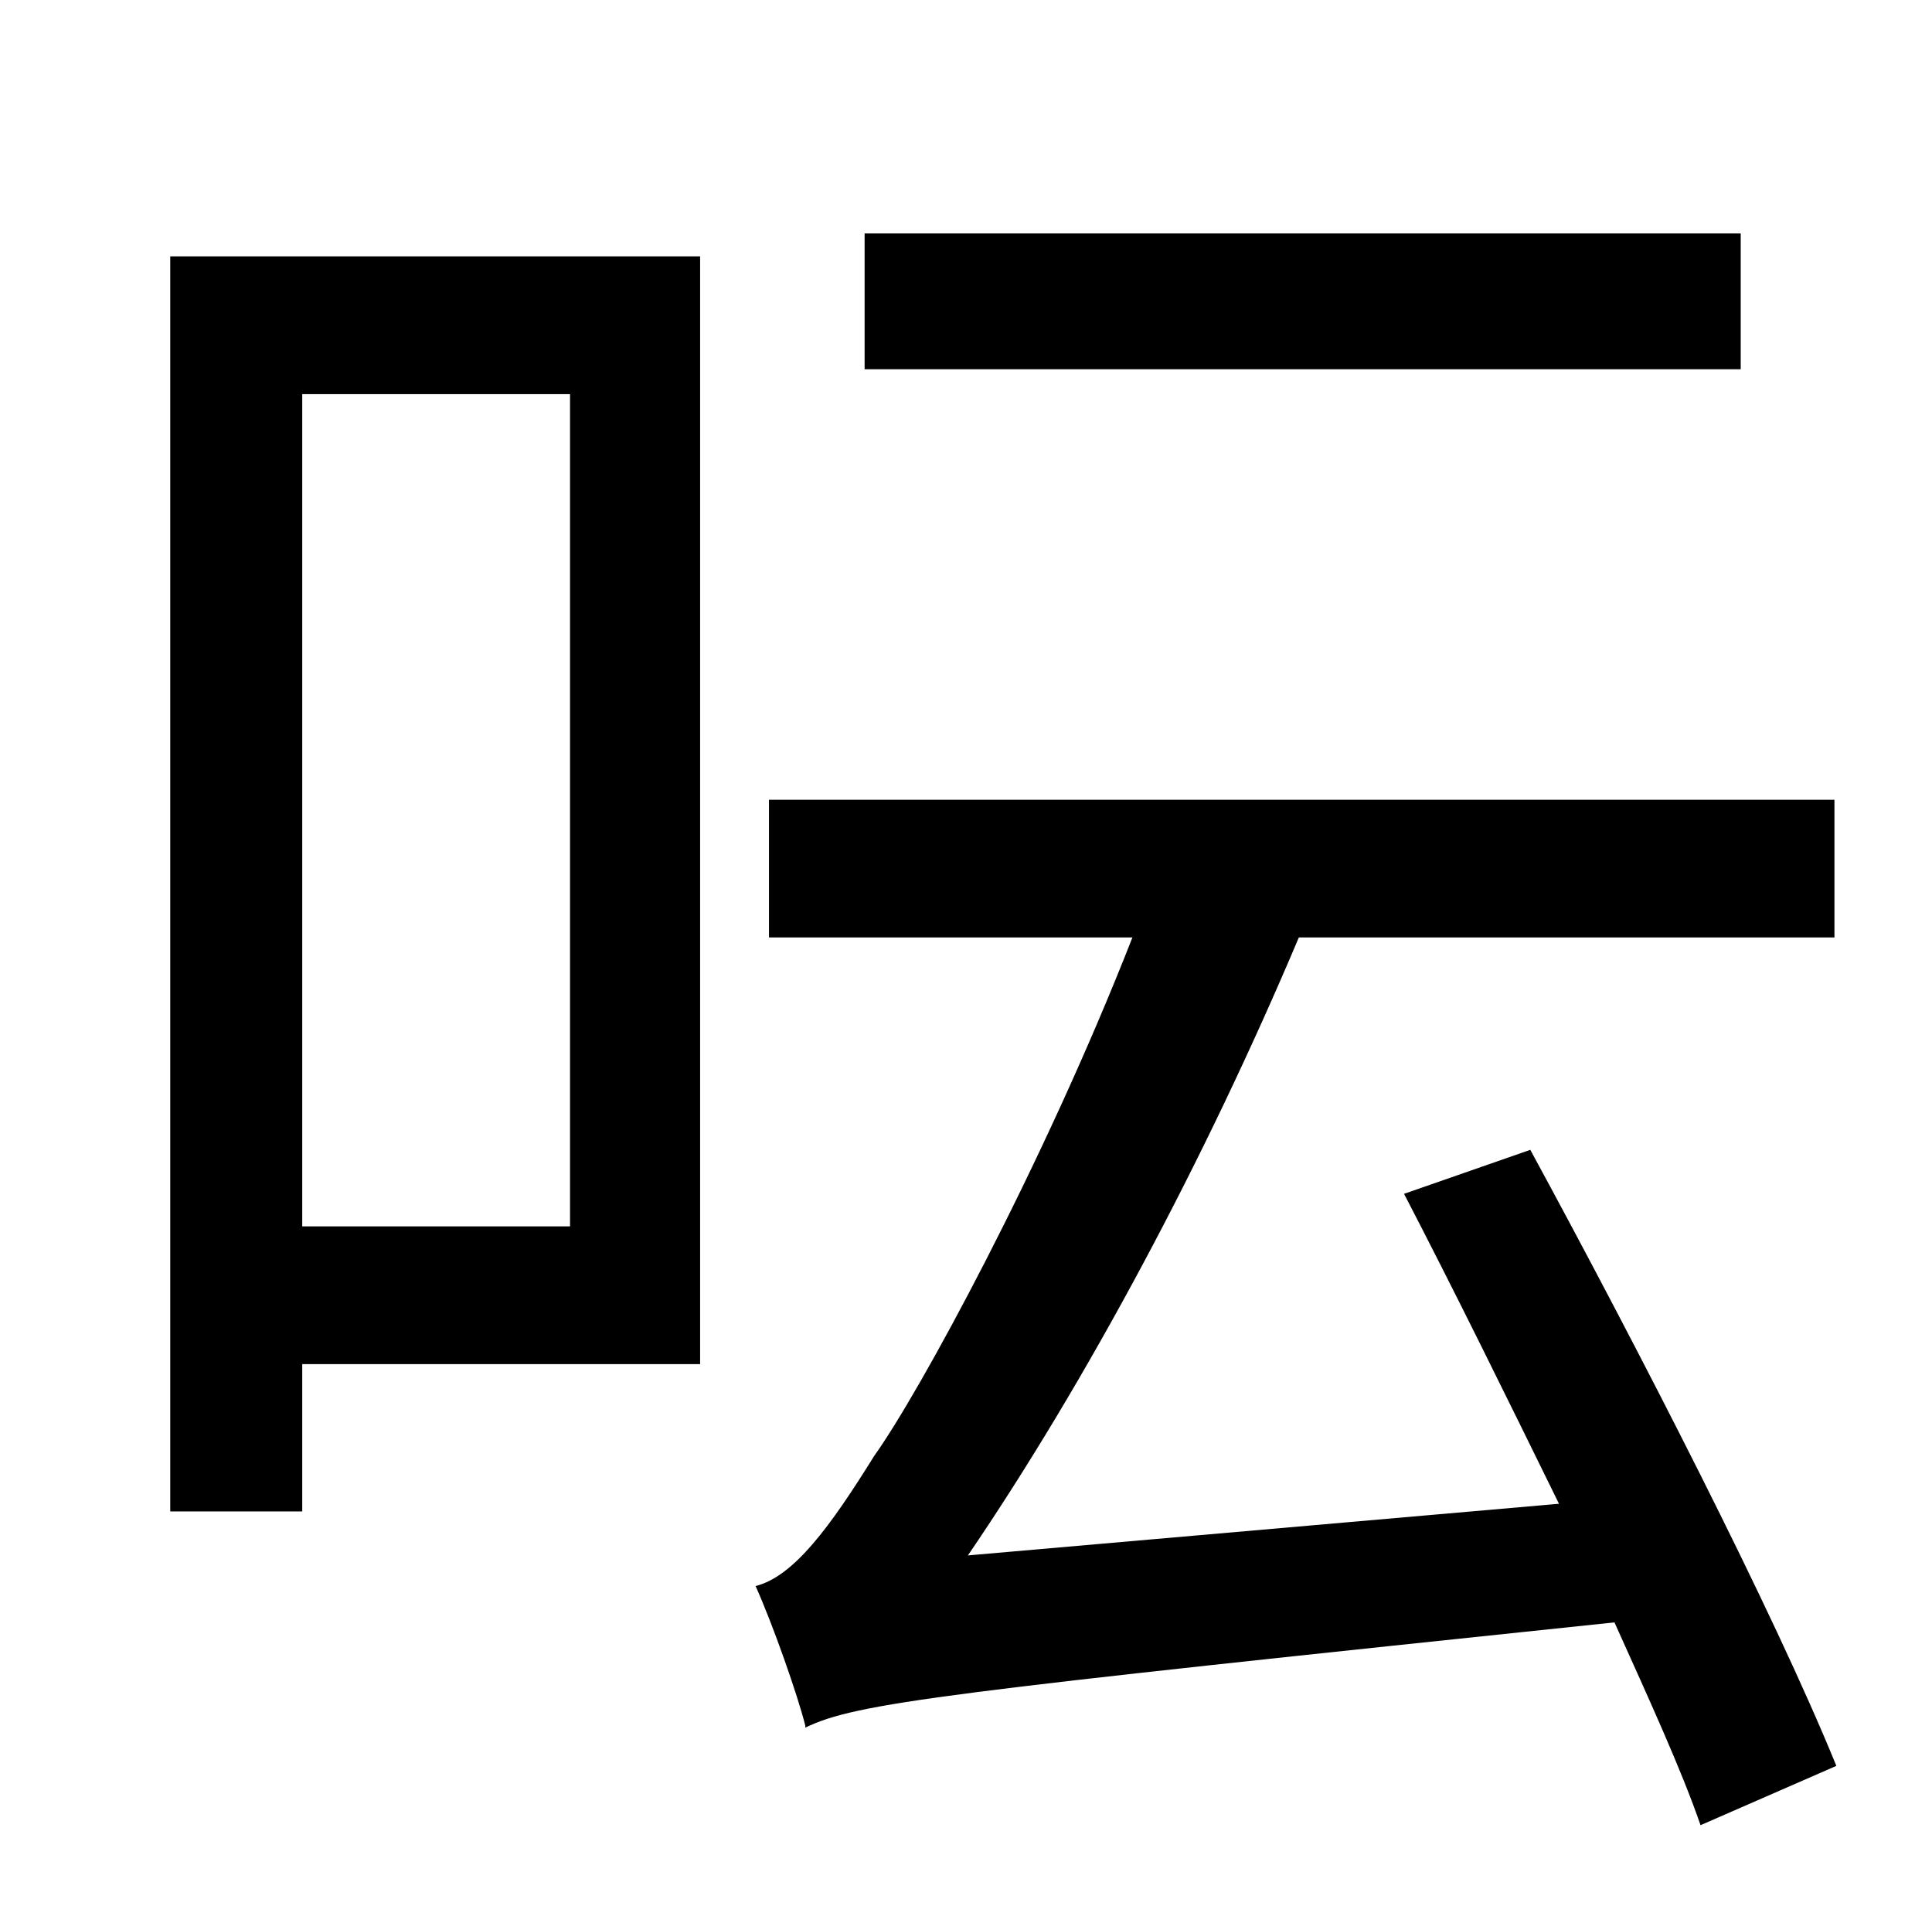 <?xml version="1.0" standalone="no"?>
<!DOCTYPE svg PUBLIC "-//W3C//DTD SVG 1.1//EN" "http://www.w3.org/Graphics/SVG/1.1/DTD/svg11.dtd" >
<svg xmlns="http://www.w3.org/2000/svg" xmlns:xlink="http://www.w3.org/1999/xlink" version="1.1" viewBox="-10 0 1010 1000">
   <path fill="currentColor"
d="M900 122v71h-458v-71h458zM288 206h-140v435h140v-435zM356 134v579h-208v77h-69v-656h277zM950 923l-71 31c-10 -29 -27 -66 -45 -106c-353 37 -396 42 -423 55v-1c-4 -16 -17 -53 -26 -73c20 -5 39 -31 62 -68c23 -32 88 -151 135 -271h-190v-72h557v72h-280
c-49 116 -111 232 -173 323l309 -27c-27 -55 -55 -112 -81 -162l66 -23c56 103 127 241 160 322z" />
</svg>
